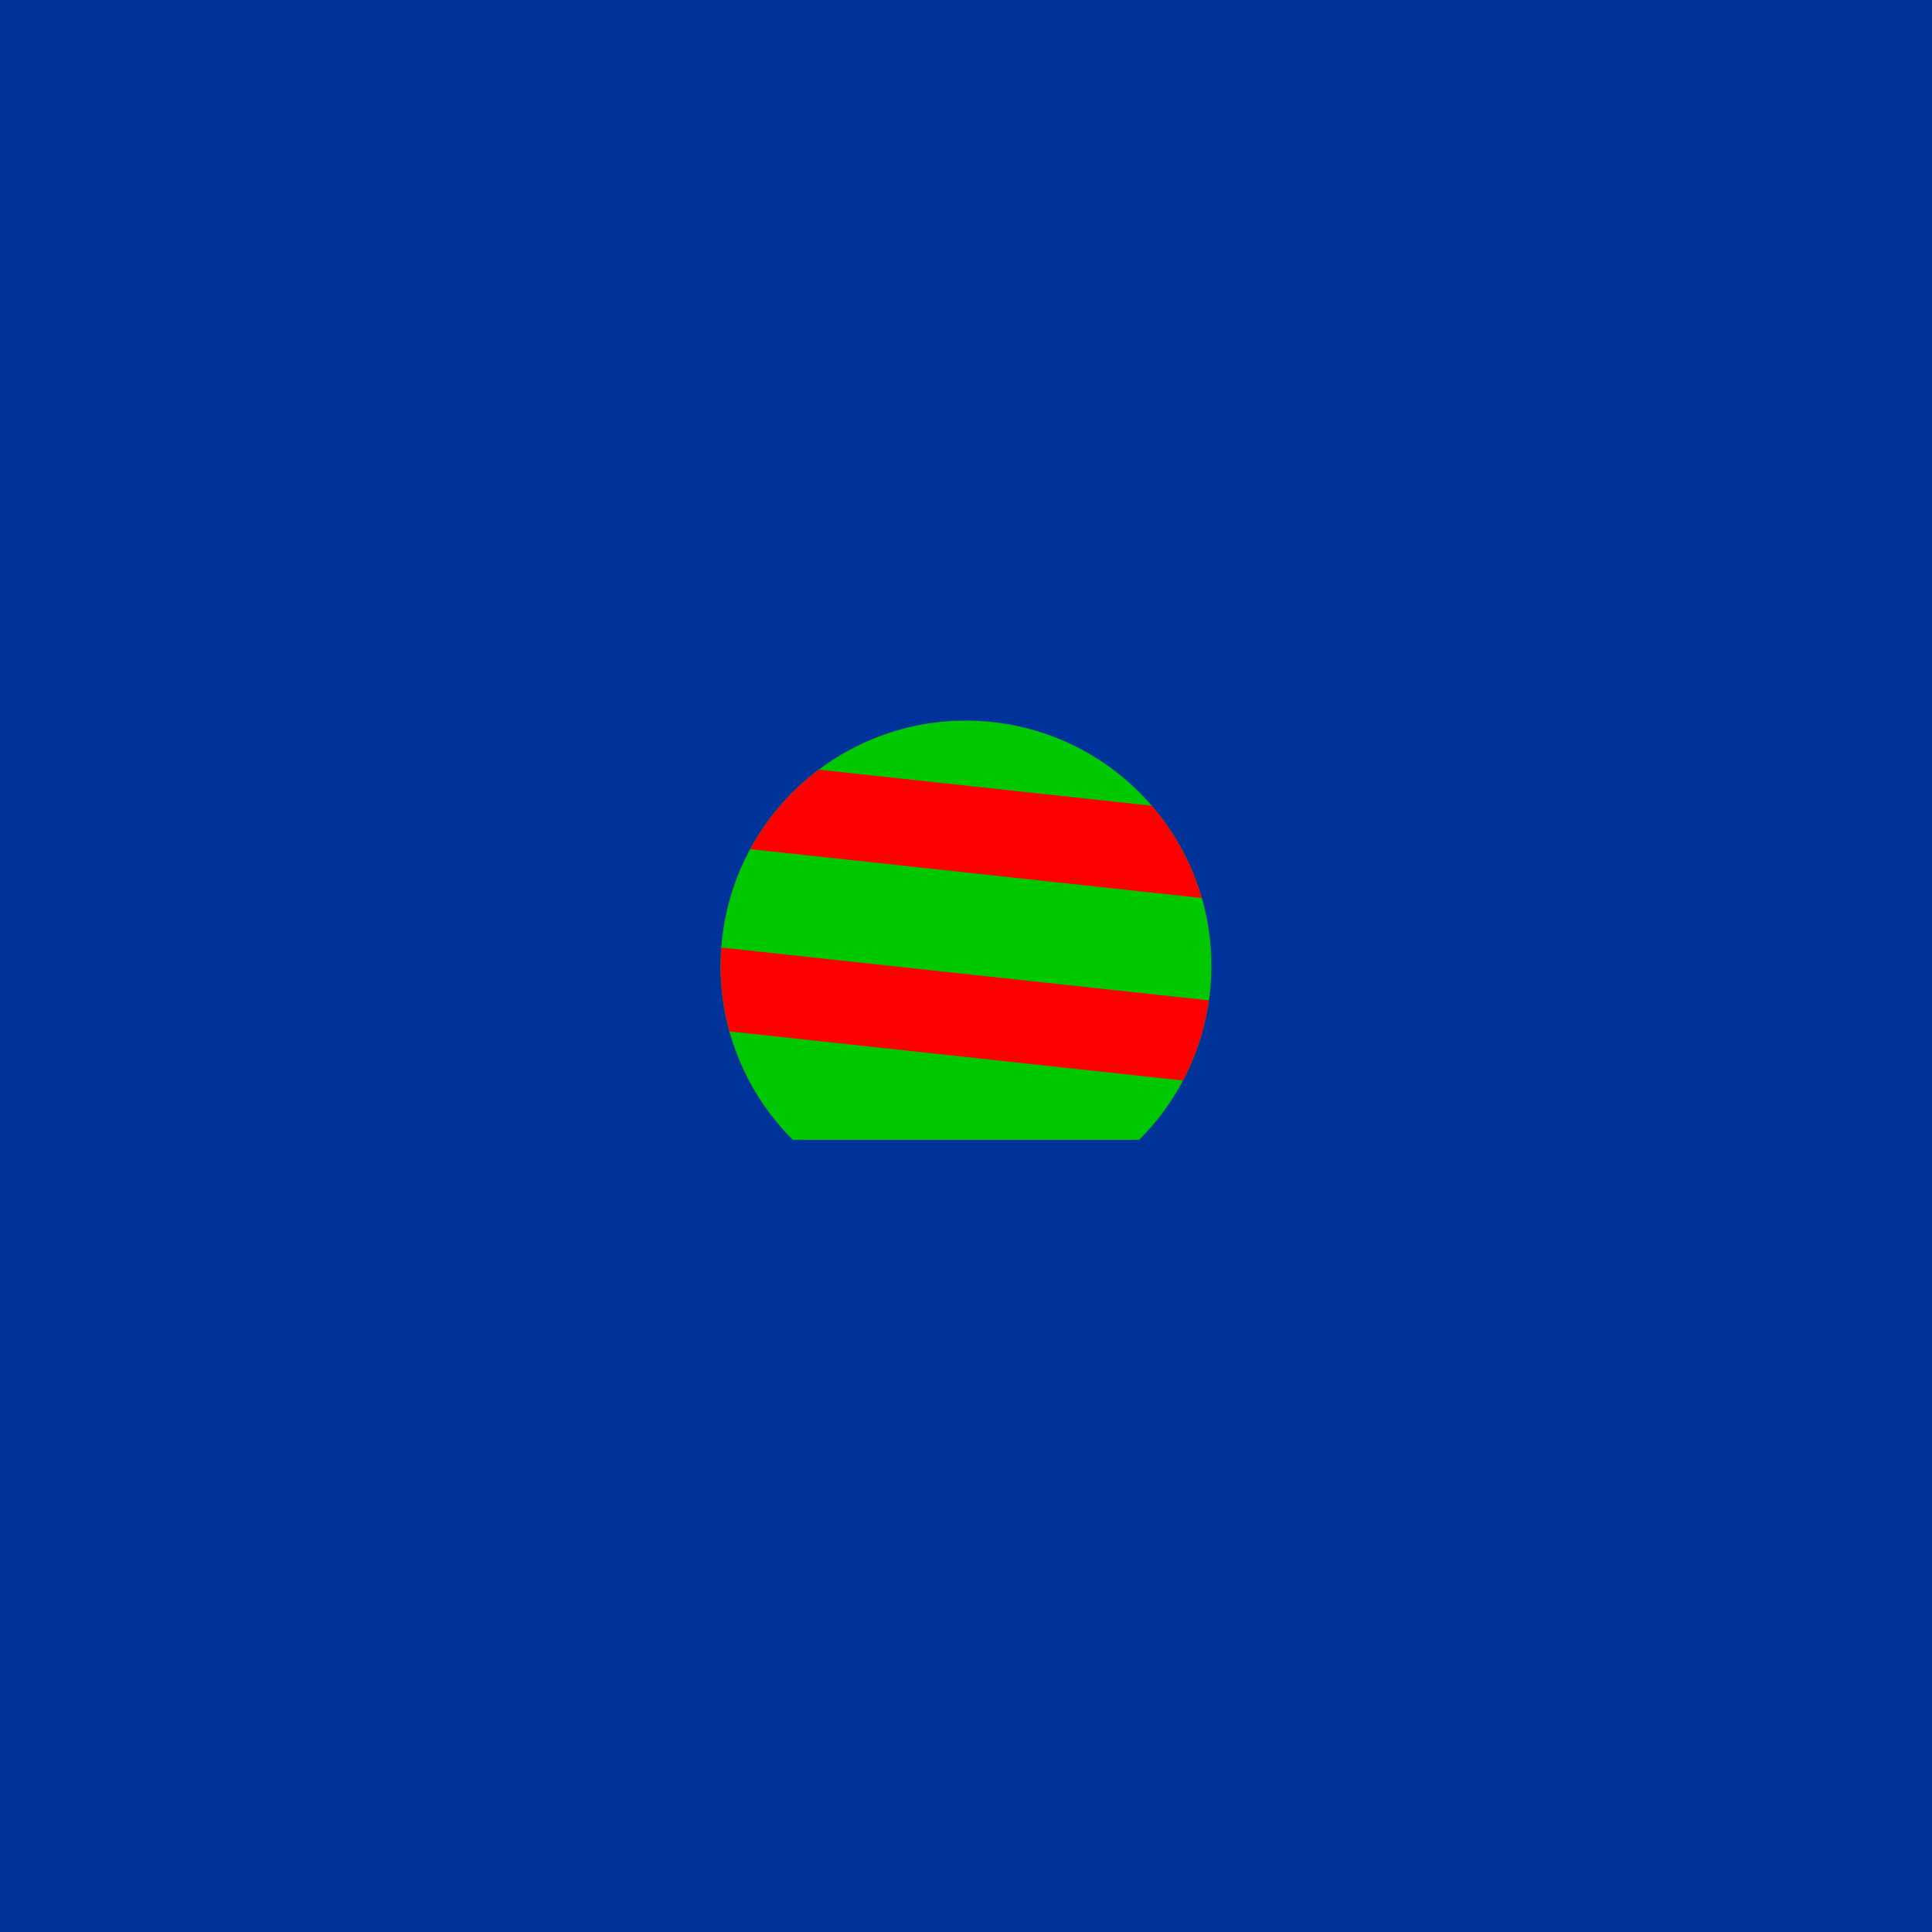 <?xml version="1.0" encoding="UTF-8"?>
<svg id="Layer_1" xmlns="http://www.w3.org/2000/svg" version="1.1" viewBox="0 0 500 500">
  <!-- Generator: Adobe Illustrator 30.0.0, SVG Export Plug-In . SVG Version: 2.1.1 Build 123)  -->
  <defs>
    <style>
      .st0 {
        fill: #039;
      }

      .st1 {
        fill: #fff;
      }

      .st2 {
        fill: red;
      }

      .st3 {
        fill: #00c800;
      }
    </style>
  </defs>
  <rect class="st0" width="500" height="500"/>
  <path class="st3" d="M205.18,294.97h89.64c9.93-9.89,16.68-23.11,18.31-38.13,3.78-34.87-21.43-66.19-56.3-69.97s-66.19,21.43-69.97,56.3c-2.16,19.92,5.16,38.67,18.31,51.8Z"/>
  <path class="st1" d="M256.3,202.8"/>
  <path class="st2" d="M194.16,219.76l116.86,12.65c-2.56-8.87-7.02-17.01-12.95-23.89l-86.14-9.33c-7.27,5.45-13.37,12.44-17.77,20.56Z"/>
  <path class="st2" d="M188.8,266.93l117.36,12.71c3.34-6.32,5.65-13.3,6.7-20.75l-126.16-13.66c-.57,7.51.19,14.82,2.1,21.71Z"/>
</svg>